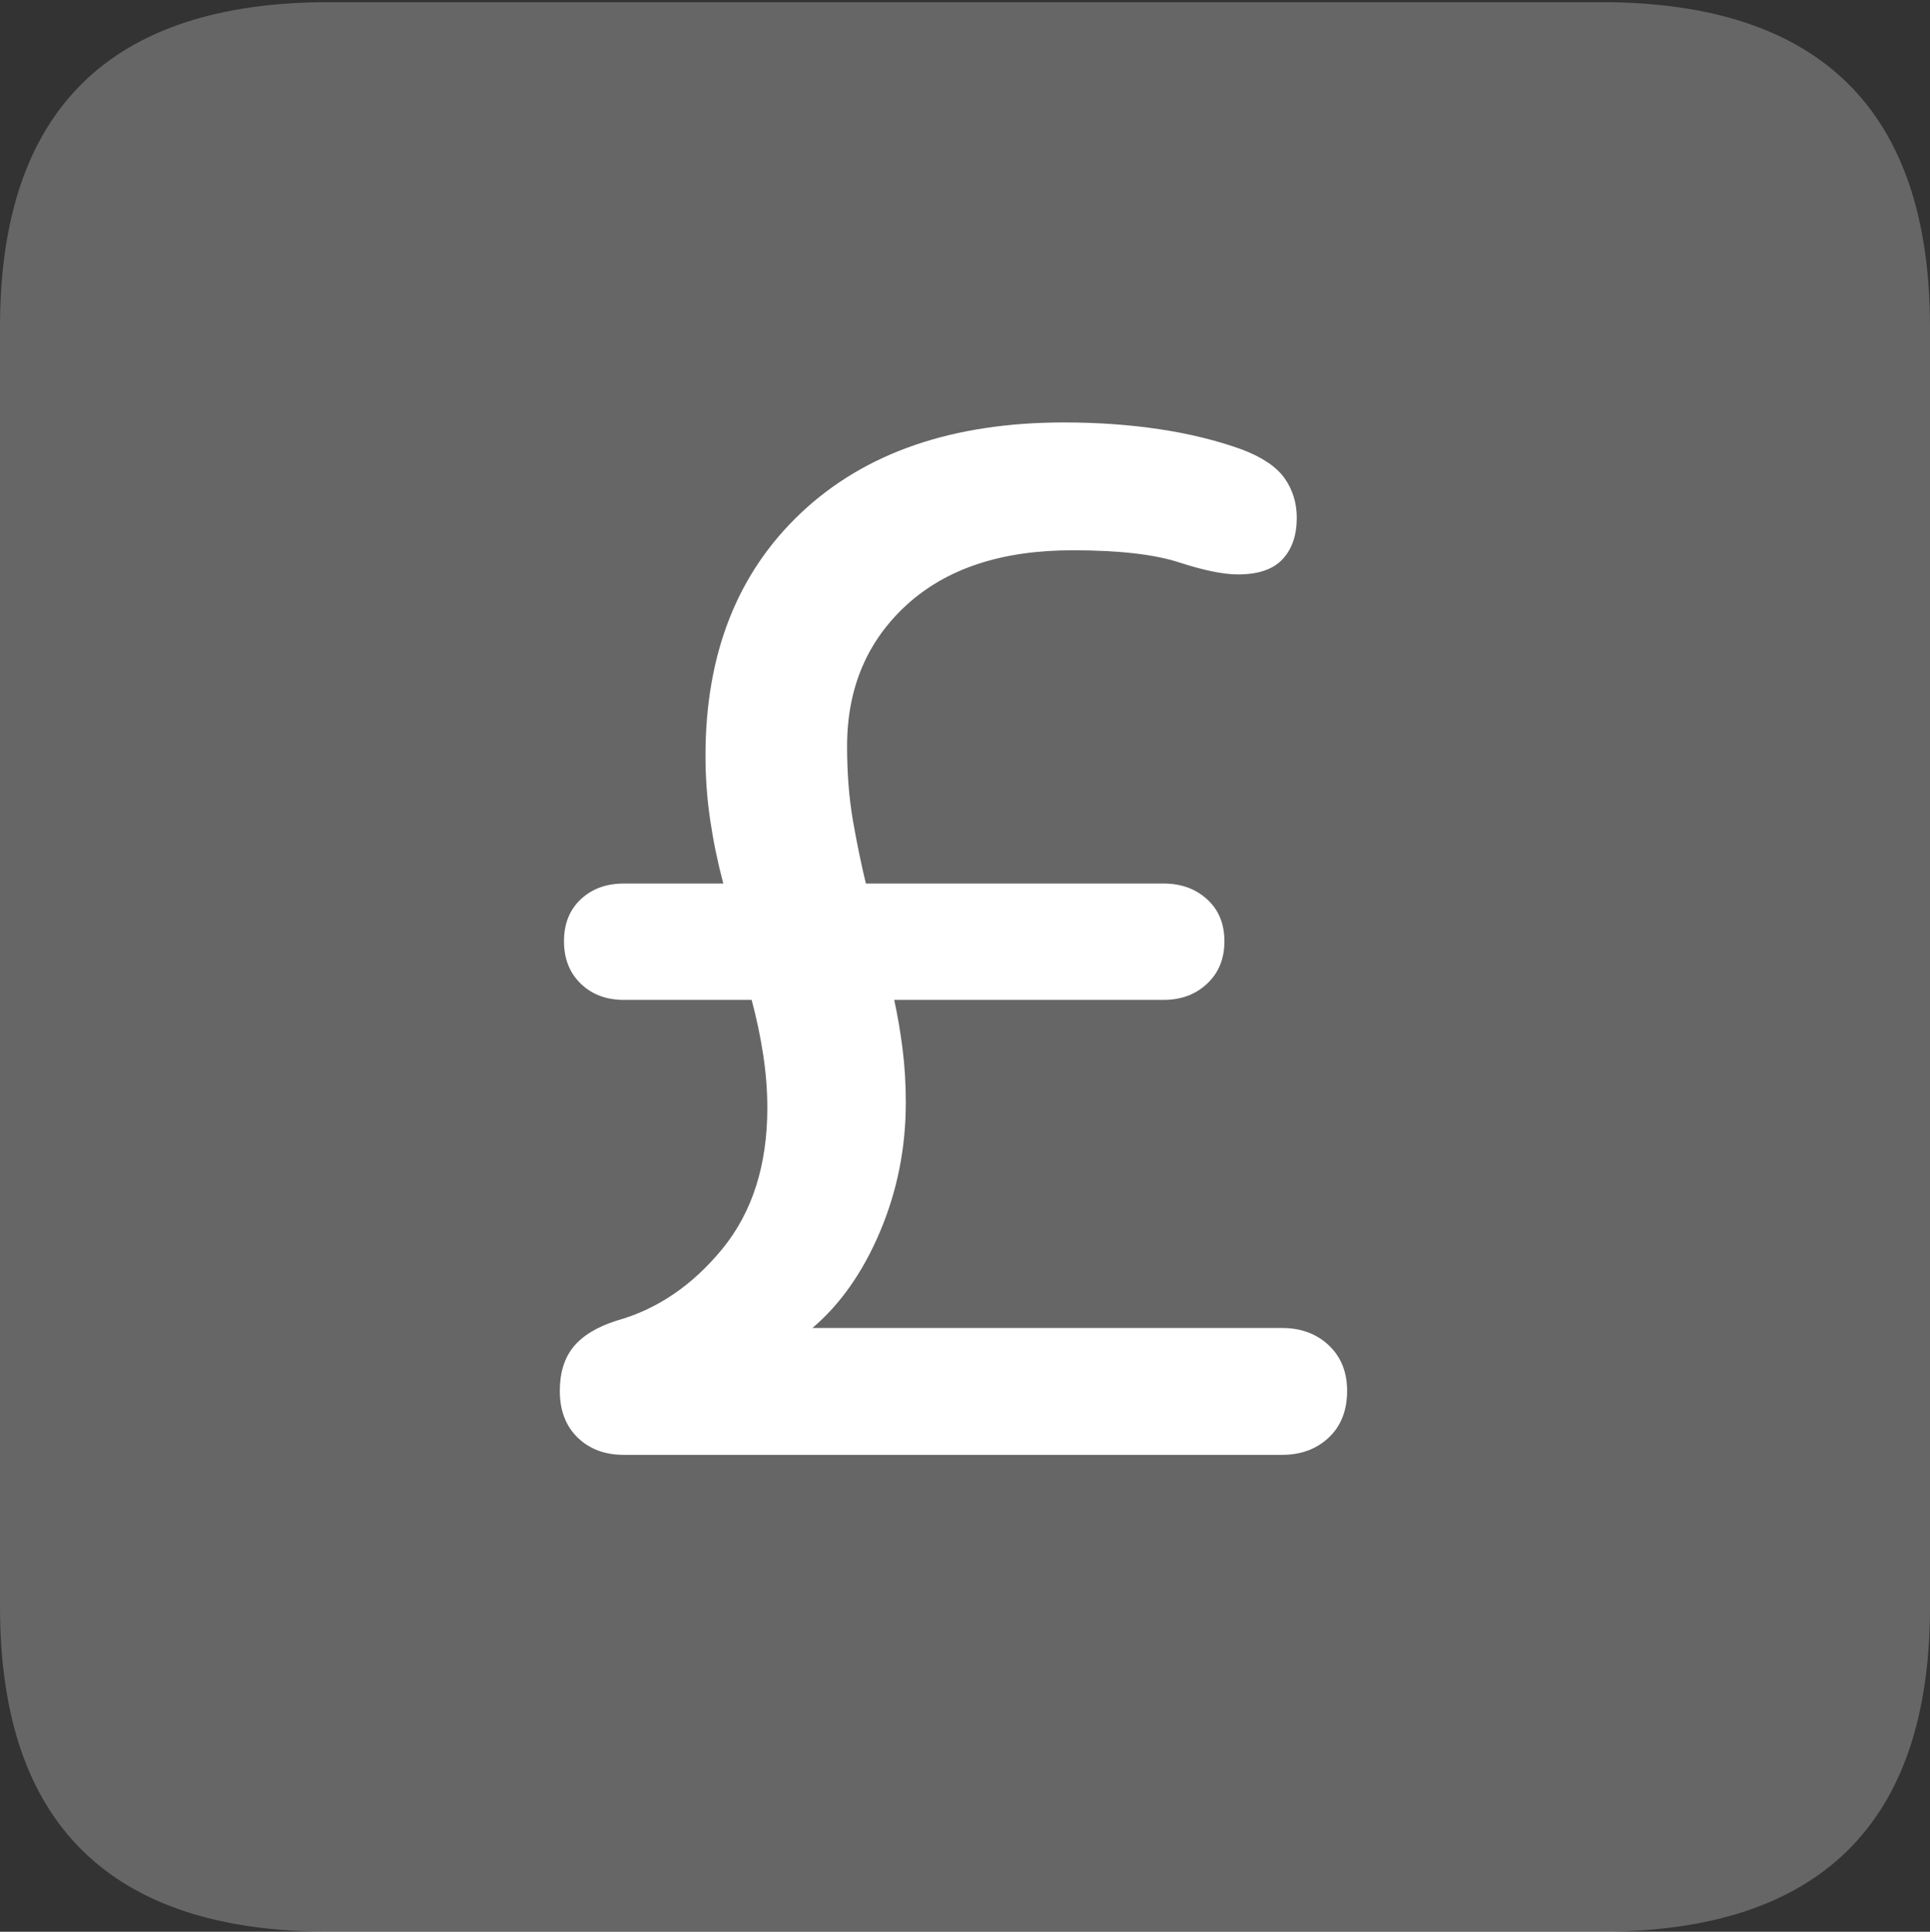 <?xml version="1.0" encoding="UTF-8"?>
<!--Generator: Apple Native CoreSVG 175.5-->
<!DOCTYPE svg
PUBLIC "-//W3C//DTD SVG 1.1//EN"
       "http://www.w3.org/Graphics/SVG/1.1/DTD/svg11.dtd">
<svg version="1.1" xmlns="http://www.w3.org/2000/svg" xmlns:xlink="http://www.w3.org/1999/xlink" width="17.979" height="17.998">
 <rect width="100%" height="100%" fill="#333333" stroke="none"/>
 <g>
  <rect height="17.998" opacity="0" width="17.979" x="0" y="0"/>
  <path d="M3.066 17.998L14.912 17.998Q16.445 17.998 17.212 17.241Q17.979 16.484 17.979 14.971L17.979 3.047Q17.979 1.533 17.212 0.776Q16.445 0.02 14.912 0.02L3.066 0.02Q1.533 0.02 0.767 0.776Q0 1.533 0 3.047L0 14.971Q0 16.484 0.767 17.241Q1.533 17.998 3.066 17.998Z" fill="rgba(255,255,255,0.25)"/>
  <path d="M5.811 13.555Q5.547 13.555 5.381 13.394Q5.215 13.232 5.215 12.959Q5.215 12.705 5.342 12.549Q5.469 12.393 5.742 12.305Q6.309 12.148 6.729 11.636Q7.148 11.123 7.148 10.322Q7.148 10.078 7.109 9.824Q7.07 9.57 7.002 9.316L5.811 9.316Q5.566 9.316 5.41 9.165Q5.254 9.014 5.254 8.77Q5.254 8.525 5.41 8.379Q5.566 8.232 5.811 8.232L6.738 8.232Q6.66 7.939 6.616 7.642Q6.572 7.344 6.572 7.041Q6.572 5.615 7.466 4.775Q8.359 3.936 9.912 3.936Q10.381 3.936 10.801 3.999Q11.221 4.062 11.572 4.189Q11.855 4.297 11.968 4.458Q12.08 4.619 12.08 4.824Q12.08 5.068 11.948 5.21Q11.816 5.352 11.533 5.352Q11.328 5.352 10.981 5.239Q10.635 5.127 9.99 5.127Q9.004 5.127 8.447 5.635Q7.891 6.143 7.891 6.953Q7.891 7.324 7.944 7.637Q7.998 7.949 8.066 8.232L10.84 8.232Q11.084 8.232 11.245 8.379Q11.406 8.525 11.406 8.77Q11.406 9.014 11.245 9.165Q11.084 9.316 10.84 9.316L8.33 9.316Q8.379 9.541 8.408 9.775Q8.438 10.01 8.438 10.273Q8.438 10.908 8.198 11.475Q7.959 12.041 7.568 12.373L11.943 12.373Q12.207 12.373 12.378 12.534Q12.549 12.695 12.549 12.959Q12.549 13.232 12.378 13.394Q12.207 13.555 11.943 13.555Z" fill="#ffffff"/>
 </g>
</svg>
